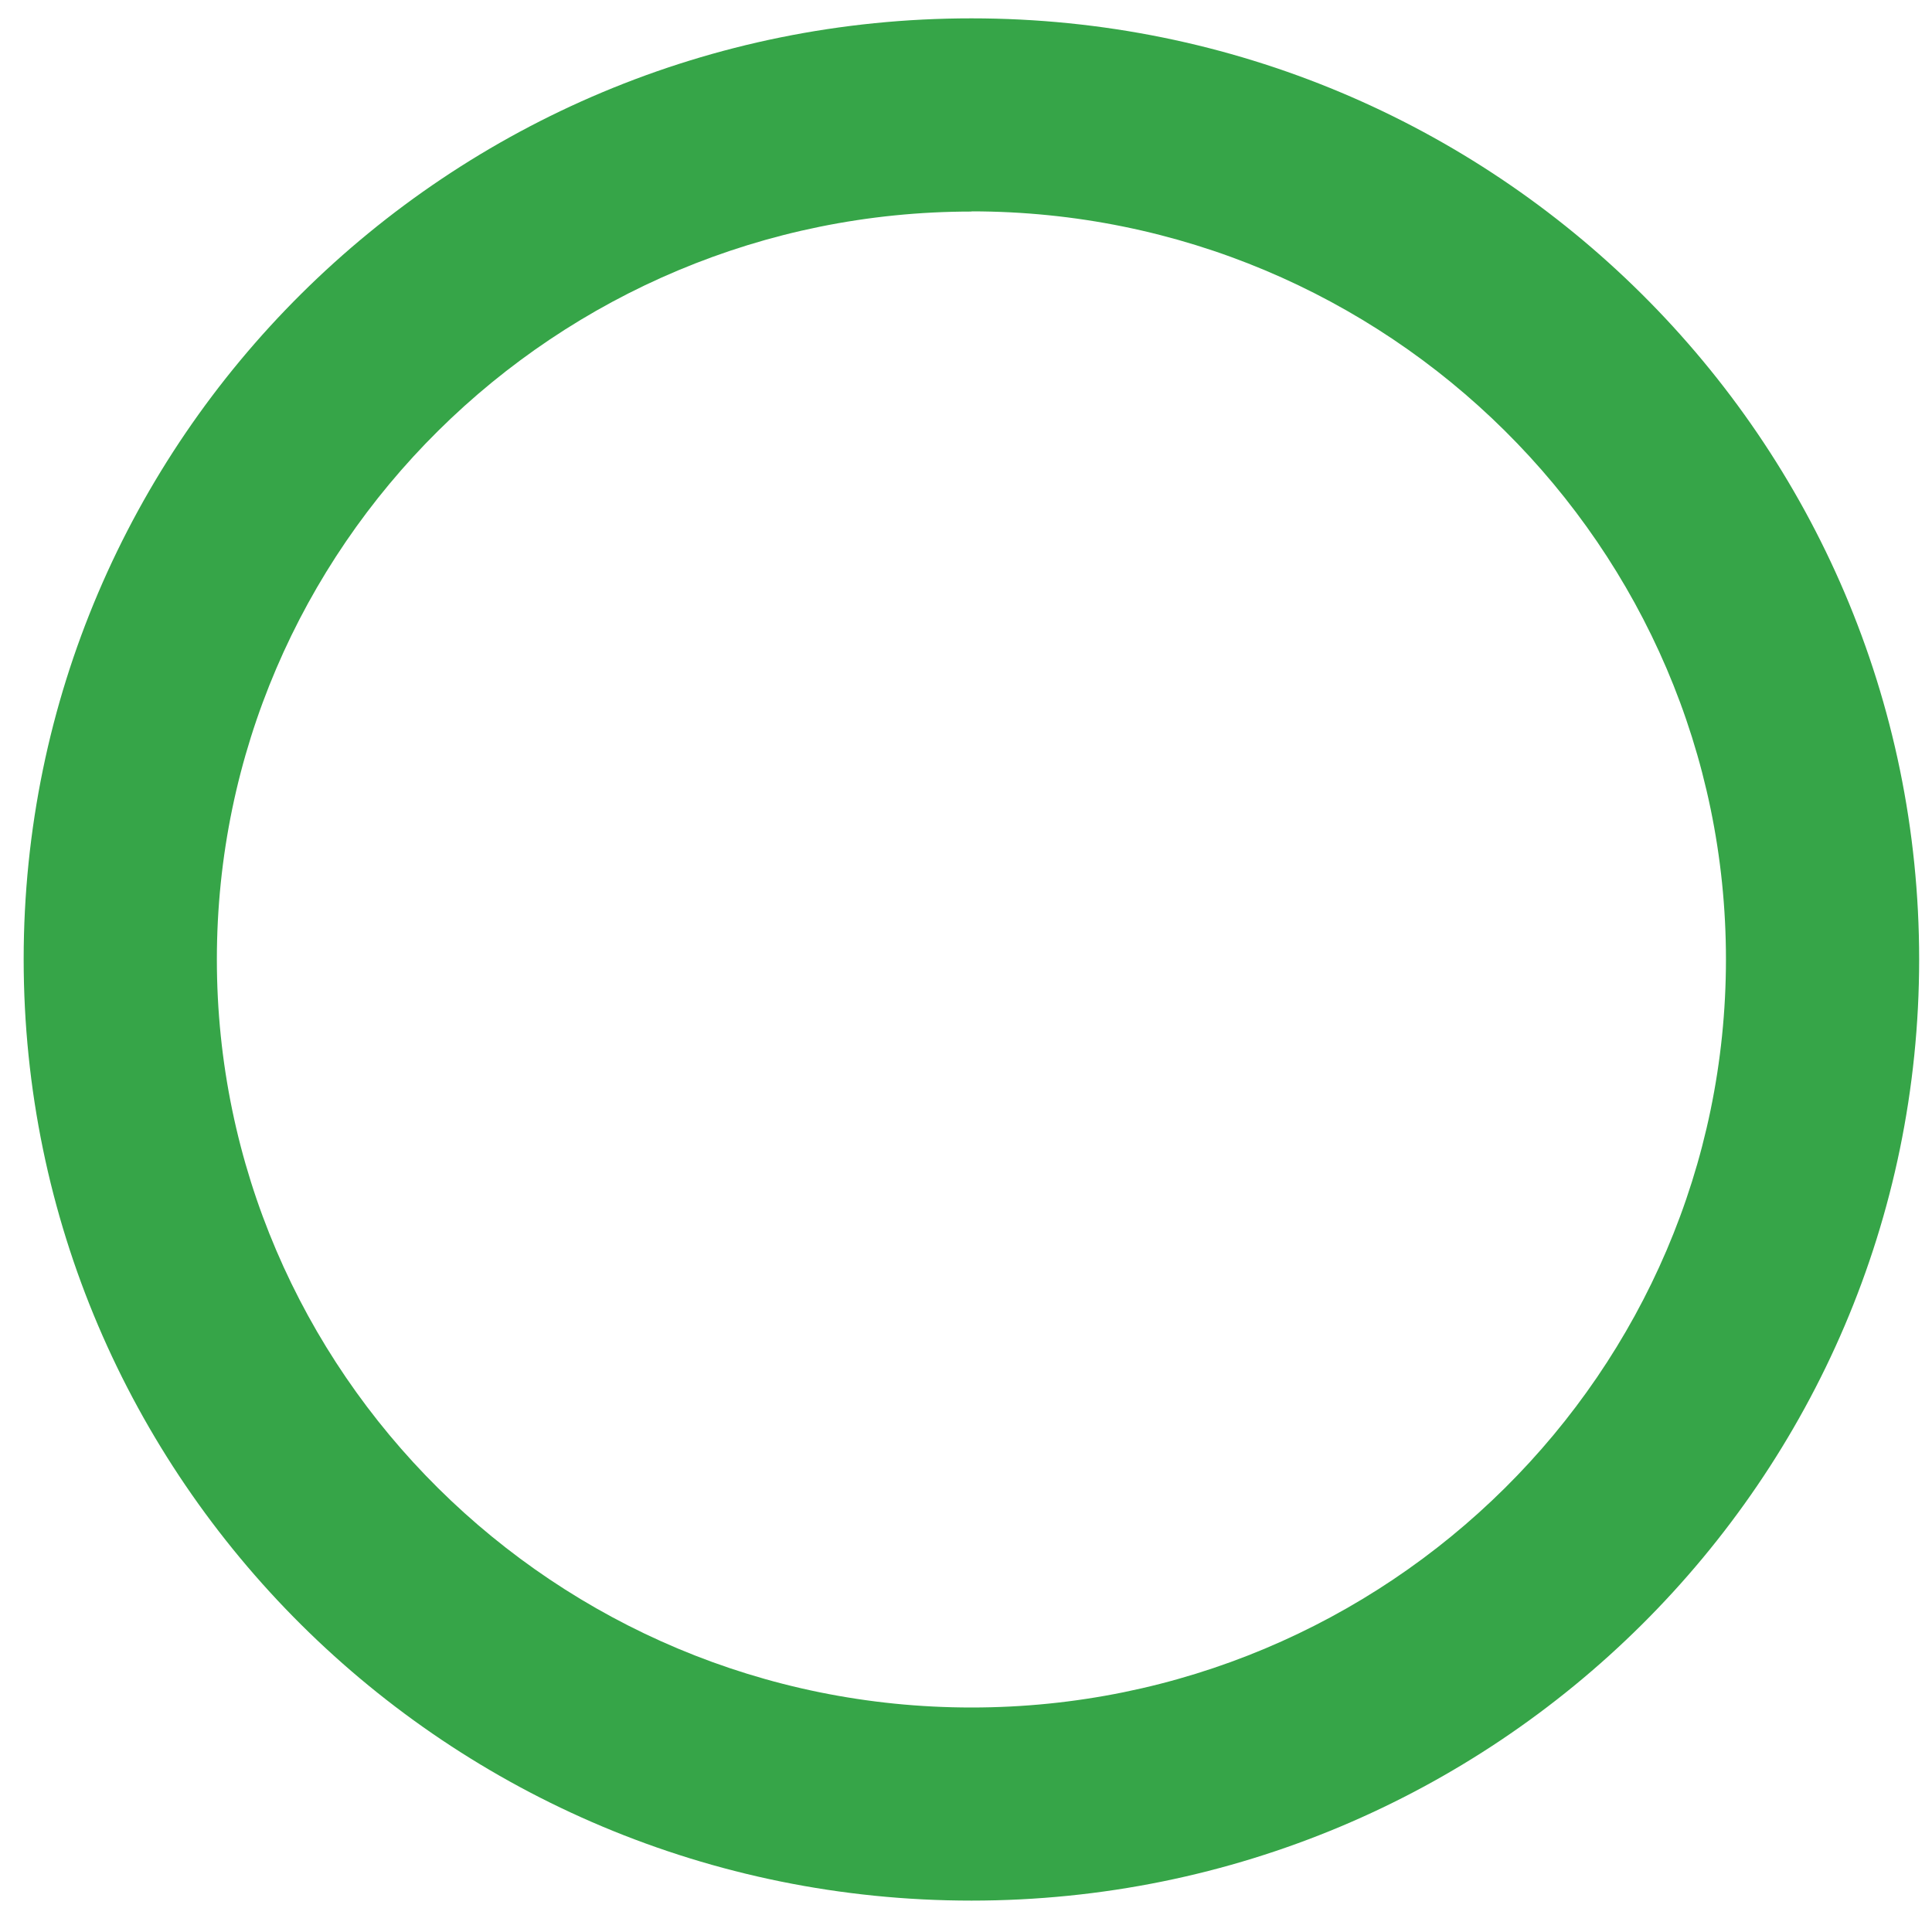 <svg xmlns="http://www.w3.org/2000/svg" width="20" height="20" viewBox="0 0 20 20"><path fill="#36A548" d="M10.057 2.188c4.307 0 7.81 3.474 7.81 7.743 0 4.272-3.503 7.745-7.81 7.745-4.308 0-7.812-3.474-7.812-7.744S5.75 2.19 10.057 2.19m0-2C4.637.188.245 4.55.245 9.93s4.393 9.745 9.812 9.745c5.417 0 9.81-4.363 9.81-9.744S15.476.19 10.058.19z"/></svg>